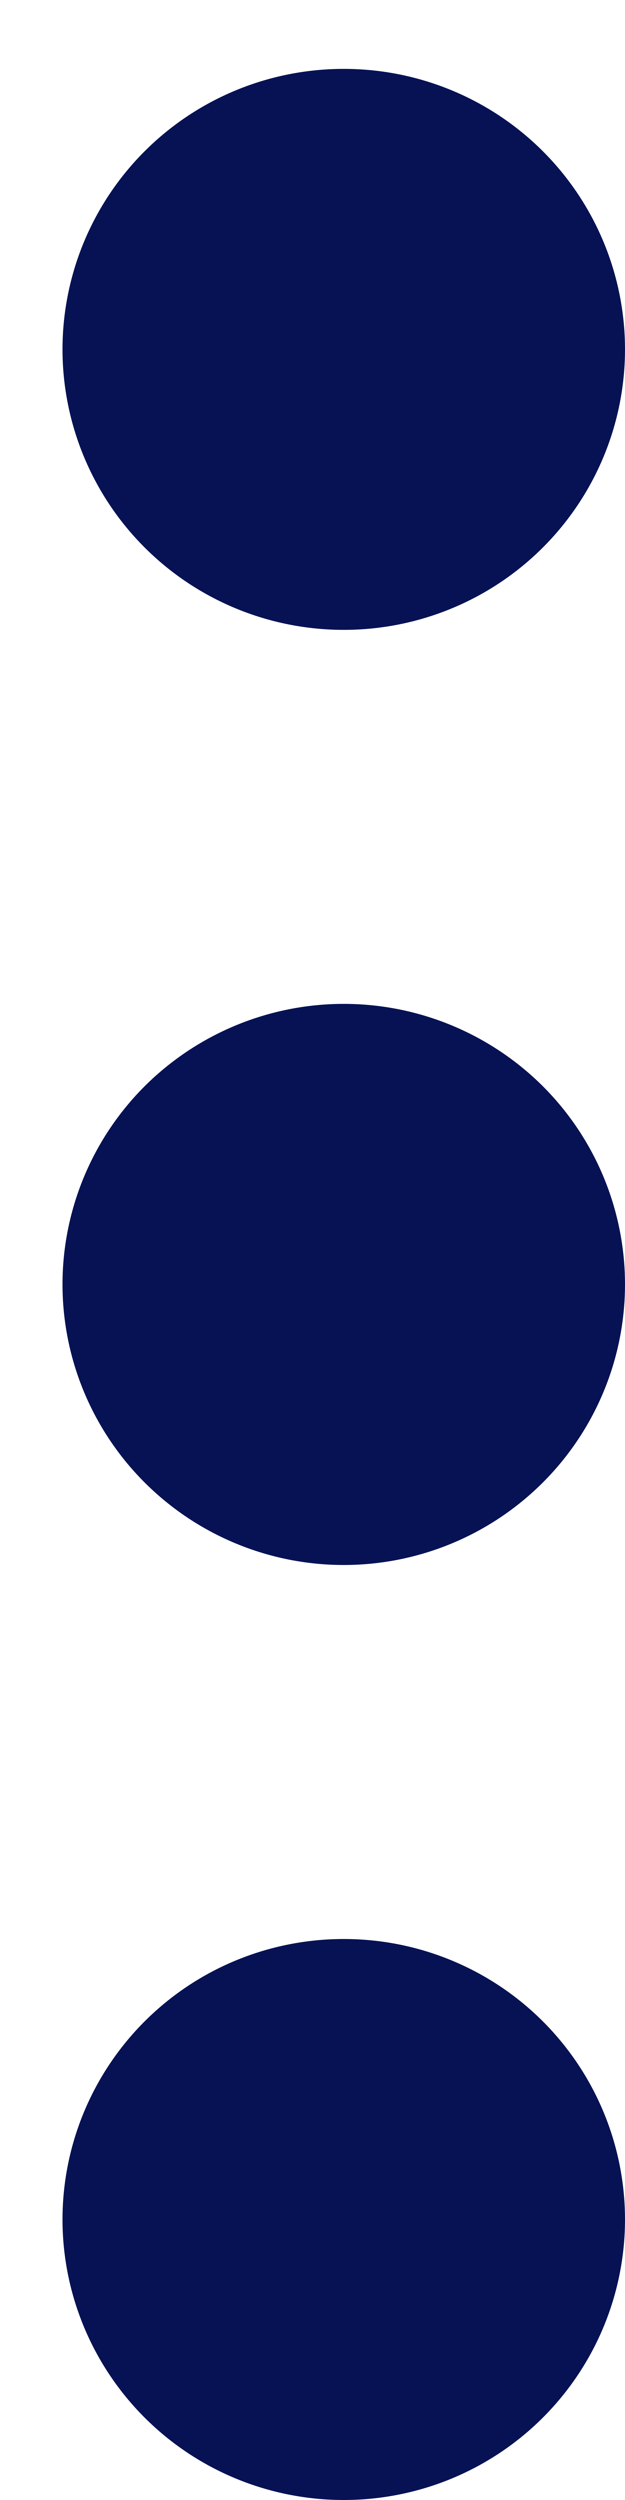 <svg xmlns="http://www.w3.org/2000/svg" width="5" height="20" fill="none" viewBox="0 0 5 20"><path fill="#071255" d="M5 2.795C5 2.2 4.763 1.629 4.341 1.208C3.919 0.787 3.347 0.551 2.75 0.551C2.153 0.551 1.581 0.787 1.159 1.208C0.737 1.629 0.5 2.2 0.5 2.795C0.5 3.39 0.737 3.961 1.159 4.382C1.581 4.803 2.153 5.039 2.75 5.039C3.347 5.039 3.919 4.803 4.341 4.382C4.763 3.961 5 3.39 5 2.795ZM5 10.275C5 9.68 4.763 9.109 4.341 8.688C3.919 8.268 3.347 8.031 2.75 8.031C2.153 8.031 1.581 8.268 1.159 8.688C0.737 9.109 0.5 9.68 0.5 10.275C0.5 10.87 0.737 11.441 1.159 11.862C1.581 12.283 2.153 12.52 2.75 12.52C3.347 12.52 3.919 12.283 4.341 11.862C4.763 11.441 5 10.87 5 10.275ZM5 17.756C5 17.161 4.763 16.59 4.341 16.169C3.919 15.748 3.347 15.512 2.75 15.512C2.153 15.512 1.581 15.748 1.159 16.169C0.737 16.59 0.5 17.161 0.5 17.756C0.5 18.351 0.737 18.922 1.159 19.343C1.581 19.764 2.153 20 2.75 20C3.347 20 3.919 19.764 4.341 19.343C4.763 18.922 5 18.351 5 17.756Z"/></svg>